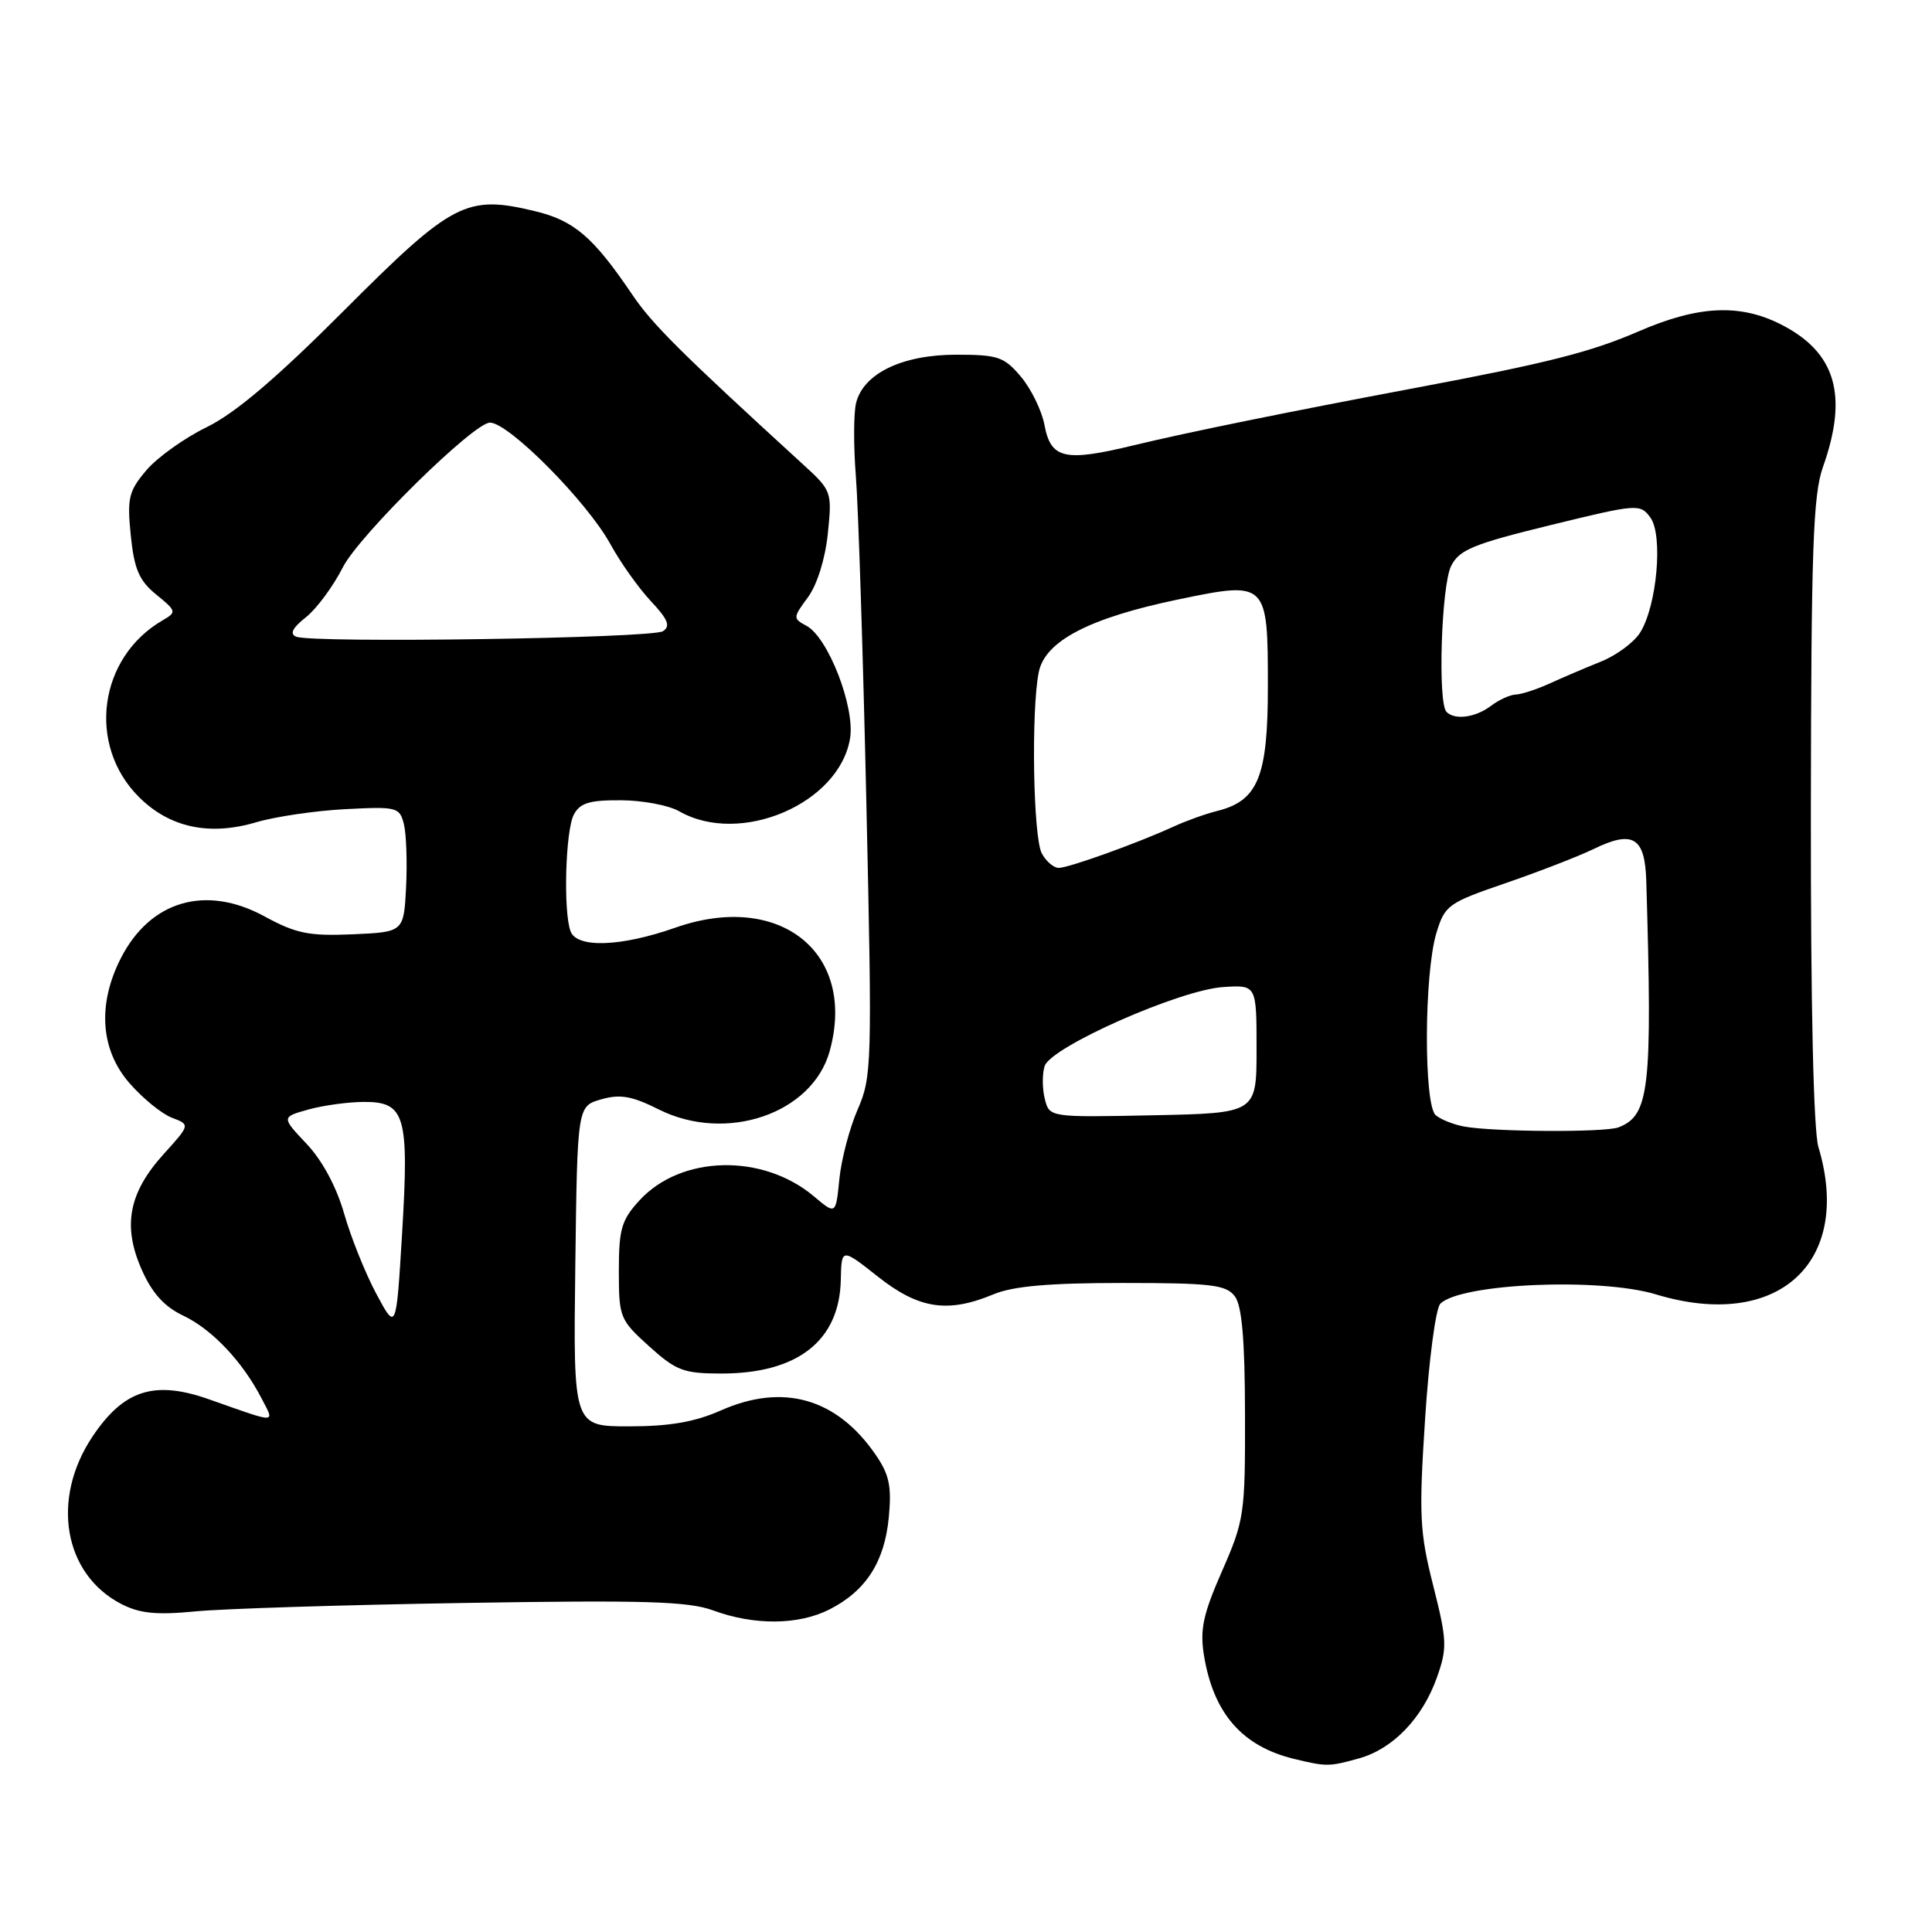 <?xml version="1.0" encoding="UTF-8" standalone="no"?>
<!DOCTYPE svg PUBLIC "-//W3C//DTD SVG 1.1//EN" "http://www.w3.org/Graphics/SVG/1.1/DTD/svg11.dtd" >
<svg xmlns="http://www.w3.org/2000/svg" xmlns:xlink="http://www.w3.org/1999/xlink" version="1.1" viewBox="0 0 256 256">
 <g >
 <path fill="currentColor"
d=" M 180.06 233.00 C 184.57 231.75 188.50 227.66 190.41 222.24 C 191.78 218.36 191.74 217.36 189.91 210.11 C 188.11 203.01 188.00 200.78 188.83 188.04 C 189.33 180.24 190.24 173.36 190.85 172.75 C 193.54 170.06 211.97 169.26 219.41 171.51 C 235.53 176.40 245.55 167.33 240.95 151.99 C 240.30 149.80 239.92 133.24 239.95 107.38 C 239.99 72.80 240.24 65.57 241.55 61.88 C 244.92 52.39 243.26 46.70 236.03 43.01 C 230.56 40.22 225.04 40.48 217.17 43.89 C 210.78 46.66 205.05 48.11 187.50 51.41 C 170.68 54.57 157.23 57.31 150.20 59.01 C 141.08 61.22 139.24 60.81 138.40 56.32 C 138.04 54.41 136.64 51.54 135.29 49.93 C 133.05 47.27 132.25 47.00 126.66 47.00 C 119.55 47.01 114.42 49.48 113.44 53.38 C 113.10 54.72 113.09 59.12 113.41 63.16 C 113.73 67.20 114.36 86.70 114.80 106.50 C 115.57 141.02 115.53 142.68 113.65 147.00 C 112.57 149.47 111.48 153.63 111.22 156.23 C 110.75 160.97 110.75 160.97 107.83 158.51 C 101.05 152.81 90.25 153.06 84.75 159.04 C 82.35 161.65 82.00 162.84 82.00 168.40 C 82.00 174.56 82.13 174.88 86.00 178.38 C 89.60 181.63 90.58 182.00 95.60 182.00 C 105.69 182.00 111.23 177.66 111.41 169.61 C 111.50 165.35 111.50 165.35 116.34 169.17 C 121.75 173.45 125.59 174.03 131.65 171.50 C 134.24 170.42 139.01 170.00 148.76 170.00 C 160.46 170.00 162.46 170.24 163.61 171.75 C 164.56 173.00 164.95 177.42 164.97 187.33 C 165.00 200.62 164.88 201.44 161.93 208.17 C 159.41 213.90 158.98 215.93 159.53 219.34 C 160.79 227.04 164.59 231.40 171.50 233.07 C 175.77 234.10 176.11 234.10 180.06 233.00 Z  M 109.93 213.25 C 114.74 210.79 117.20 206.98 117.77 201.07 C 118.16 196.94 117.84 195.39 116.02 192.75 C 110.88 185.27 103.77 183.24 95.52 186.89 C 92.07 188.42 88.70 189.00 83.35 189.00 C 75.96 189.00 75.96 189.00 76.23 167.79 C 76.50 146.57 76.50 146.57 79.66 145.67 C 82.17 144.95 83.73 145.22 87.32 147.02 C 96.24 151.47 107.65 147.57 109.94 139.27 C 113.54 126.23 103.32 118.06 89.49 122.92 C 82.30 125.45 76.47 125.66 75.61 123.42 C 74.62 120.84 74.92 110.03 76.04 107.93 C 76.86 106.39 78.13 106.01 82.29 106.04 C 85.15 106.05 88.62 106.71 90.00 107.50 C 98.08 112.12 111.23 106.49 112.64 97.82 C 113.31 93.68 109.73 84.46 106.86 82.92 C 105.06 81.96 105.06 81.84 107.05 79.15 C 108.27 77.49 109.34 74.08 109.69 70.72 C 110.26 65.15 110.22 65.02 106.39 61.52 C 90.17 46.69 86.42 42.96 83.75 39.00 C 78.60 31.39 76.07 29.22 70.85 27.97 C 61.81 25.80 59.95 26.76 45.67 41.06 C 36.64 50.11 31.19 54.74 27.39 56.60 C 24.40 58.06 20.80 60.64 19.37 62.34 C 17.04 65.10 16.83 66.02 17.33 70.97 C 17.79 75.44 18.44 76.94 20.70 78.78 C 23.39 80.97 23.42 81.11 21.56 82.19 C 13.06 87.11 11.50 98.70 18.40 105.60 C 22.46 109.66 27.74 110.80 33.96 108.95 C 36.46 108.21 41.75 107.43 45.71 107.22 C 52.61 106.86 52.95 106.95 53.52 109.21 C 53.84 110.52 53.97 114.26 53.81 117.54 C 53.50 123.50 53.50 123.50 46.72 123.80 C 40.93 124.05 39.22 123.70 35.04 121.42 C 27.26 117.19 19.91 119.34 16.01 126.97 C 12.88 133.11 13.31 139.14 17.19 143.56 C 18.94 145.56 21.46 147.61 22.79 148.11 C 25.21 149.03 25.21 149.03 21.66 152.95 C 17.05 158.06 16.22 162.44 18.77 168.22 C 20.16 171.36 21.76 173.13 24.28 174.33 C 28.09 176.14 32.11 180.38 34.64 185.26 C 36.41 188.69 36.96 188.68 27.65 185.40 C 20.44 182.87 16.39 184.17 12.25 190.36 C 6.72 198.64 8.43 208.58 16.06 212.53 C 18.50 213.79 20.71 214.02 25.86 213.52 C 29.51 213.16 45.55 212.66 61.50 212.40 C 85.39 212.01 91.21 212.18 94.50 213.39 C 99.96 215.40 105.82 215.34 109.93 213.25 Z  M 194.00 149.27 C 192.62 149.02 190.94 148.35 190.25 147.78 C 188.64 146.46 188.69 129.02 190.33 123.63 C 191.45 119.94 191.87 119.64 199.50 117.02 C 203.90 115.51 209.15 113.47 211.16 112.50 C 216.37 109.96 217.97 110.93 218.14 116.72 C 218.96 144.32 218.57 147.80 214.46 149.38 C 212.66 150.07 197.92 149.99 194.00 149.27 Z  M 138.44 145.60 C 138.10 144.25 138.09 142.30 138.42 141.26 C 139.22 138.73 156.32 131.16 162.08 130.79 C 166.50 130.50 166.50 130.50 166.50 139.00 C 166.50 147.50 166.50 147.50 152.78 147.78 C 139.05 148.06 139.05 148.06 138.44 145.60 Z  M 138.04 113.07 C 136.90 110.95 136.62 94.14 137.64 89.07 C 138.46 84.94 144.33 81.88 156.17 79.42 C 167.91 76.98 168.00 77.07 168.00 90.99 C 168.00 102.93 166.70 106.11 161.27 107.46 C 159.74 107.84 157.15 108.77 155.50 109.53 C 150.68 111.74 141.60 115.00 140.29 115.00 C 139.62 115.00 138.60 114.13 138.04 113.07 Z  M 191.67 94.33 C 190.49 93.16 190.98 77.59 192.28 75.00 C 193.35 72.85 195.19 72.09 205.41 69.59 C 217.02 66.75 217.33 66.73 218.69 68.59 C 220.39 70.92 219.55 80.30 217.32 83.83 C 216.51 85.12 214.19 86.83 212.17 87.65 C 210.15 88.46 207.08 89.77 205.35 90.56 C 203.62 91.35 201.59 92.01 200.85 92.03 C 200.11 92.05 198.63 92.72 197.56 93.53 C 195.51 95.08 192.78 95.45 191.67 94.33 Z  M 49.86 171.43 C 48.41 168.72 46.49 163.94 45.60 160.81 C 44.59 157.28 42.71 153.77 40.63 151.57 C 37.28 148.02 37.28 148.02 40.89 147.01 C 42.88 146.46 46.20 146.01 48.27 146.01 C 53.69 146.00 54.22 147.85 53.28 163.43 C 52.50 176.36 52.50 176.36 49.86 171.43 Z  M 39.23 84.36 C 38.36 83.99 38.76 83.19 40.51 81.81 C 41.92 80.71 44.14 77.71 45.44 75.15 C 47.60 70.92 62.77 56.00 64.92 56.00 C 67.42 56.00 77.81 66.49 80.89 72.12 C 82.21 74.53 84.61 77.91 86.23 79.64 C 88.52 82.08 88.88 82.97 87.84 83.64 C 86.38 84.58 41.30 85.25 39.23 84.36 Z "/>
</g>
</svg>